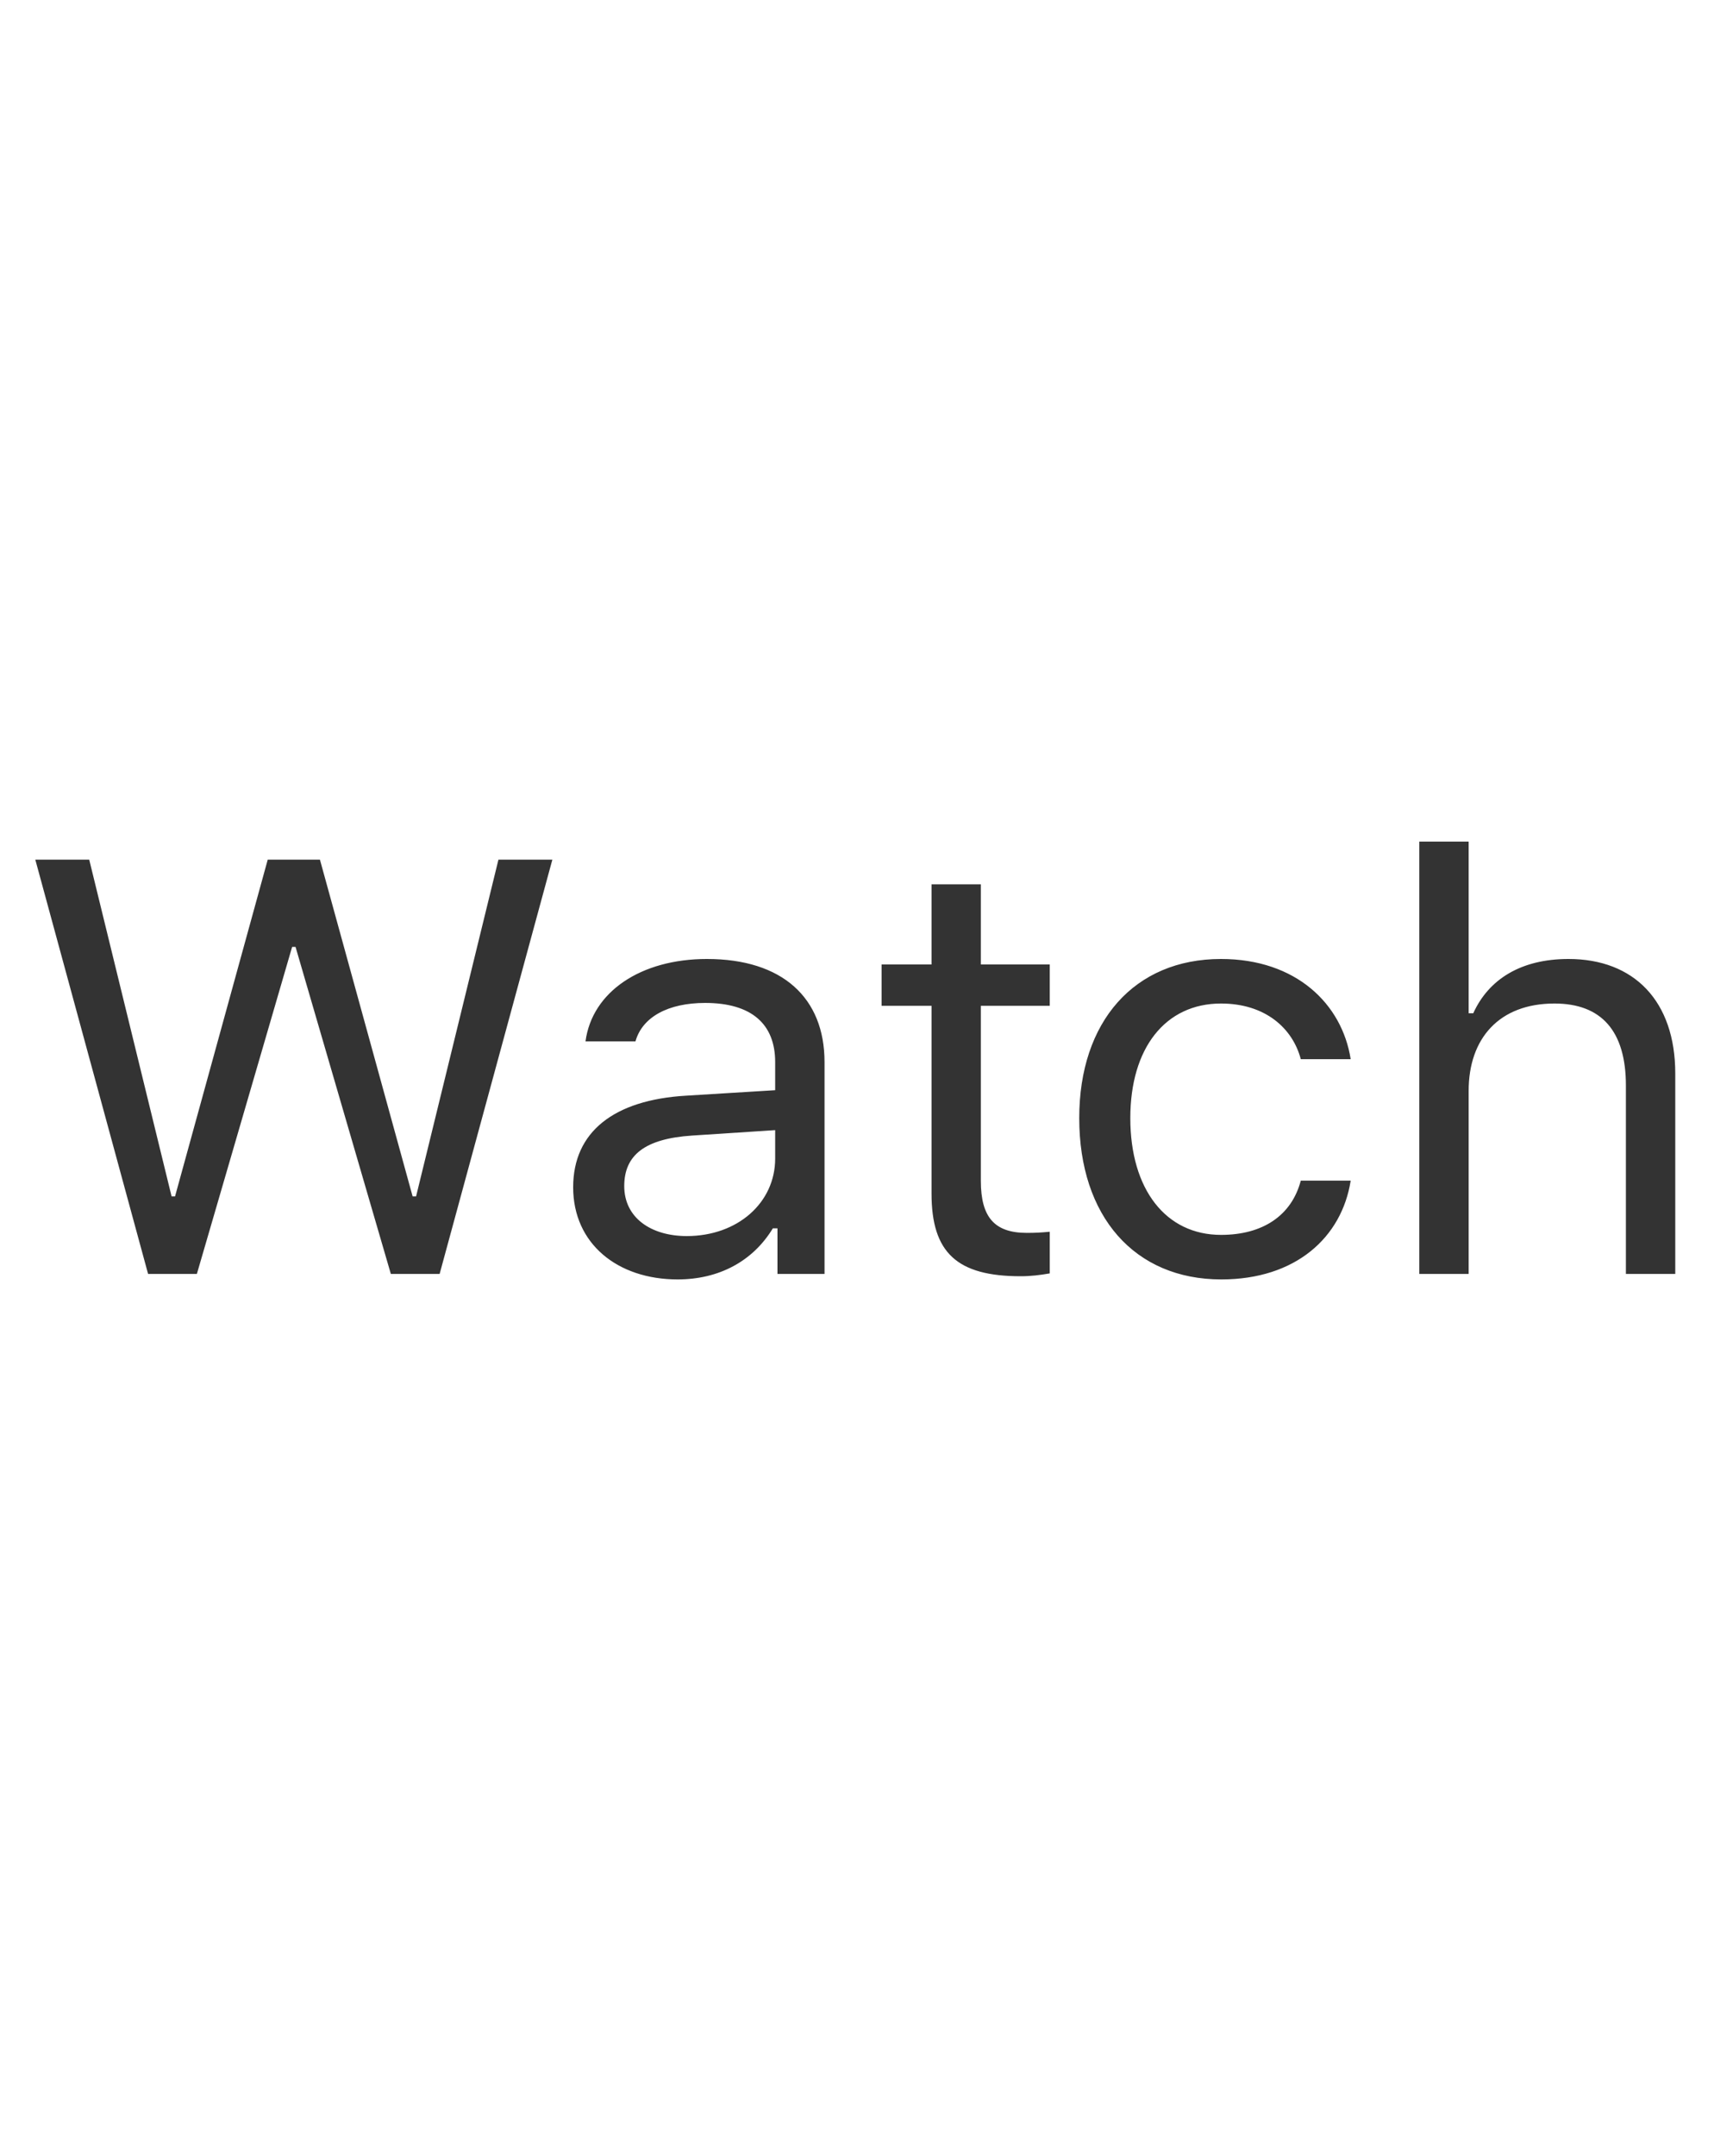 <svg xmlns:xlink="http://www.w3.org/1999/xlink" height="44" viewBox="0 0 35 44" width="35" xmlns="http://www.w3.org/2000/svg"><path d="m28.982 17.176h1.008v3.504h.094c.316-.697.978-1.108 1.945-1.108 1.336 0 2.18.856 2.18 2.338v4.09h-1.008v-3.844c0-1.119-.504-1.675-1.459-1.675-1.131 0-1.752.715-1.752 1.781v3.738h-1.008zm-2.42 4.441c-.164-.627-.721-1.136-1.629-1.136-1.137 0-1.852.908-1.852 2.338 0 1.459.727 2.384 1.852 2.384.849 0 1.441-.392 1.629-1.107h1.019c-.182 1.16-1.125 2.016-2.642 2.016-1.77 0-2.901-1.284-2.901-3.293 0-1.969 1.125-3.247 2.895-3.247 1.535 0 2.472.92 2.648 2.045zm-6.533-3.568v1.635h1.407v.844h-1.407v3.574c0 .744.282 1.06.938 1.06.182 0 .281-.006.469-.023v.85c-.2.035-.393.058-.592.058-1.301 0-1.822-.48-1.822-1.687v-3.832h-1.02v-.844h1.02v-1.635zm-4.2 5.596v-.58l-1.699.111c-.961.064-1.383.398-1.383 1.031 0 .645.545 1.02 1.277 1.02 1.038 0 1.805-.68 1.805-1.582zm-4.125.586c0-1.131.832-1.782 2.303-1.869l1.822-.112v-.574c0-.779-.486-1.207-1.43-1.207-.755 0-1.283.287-1.423.785h-1.02c.135-1.014 1.131-1.682 2.479-1.682 1.541 0 2.402.792 2.402 2.104v4.324h-.961v-.931h-.094c-.41.673-1.101 1.043-1.945 1.043-1.225 0-2.133-.727-2.133-1.881zm-7.684 1.769h-.996l-2.303-8.455h1.101l1.682 6.873h.07l1.893-6.873h1.066l1.893 6.873h.07l1.682-6.873h1.101l-2.302 8.455h-.996l-1.946-6.674h-.07z" fill-opacity="0.8" fill="#000000"></path></svg>